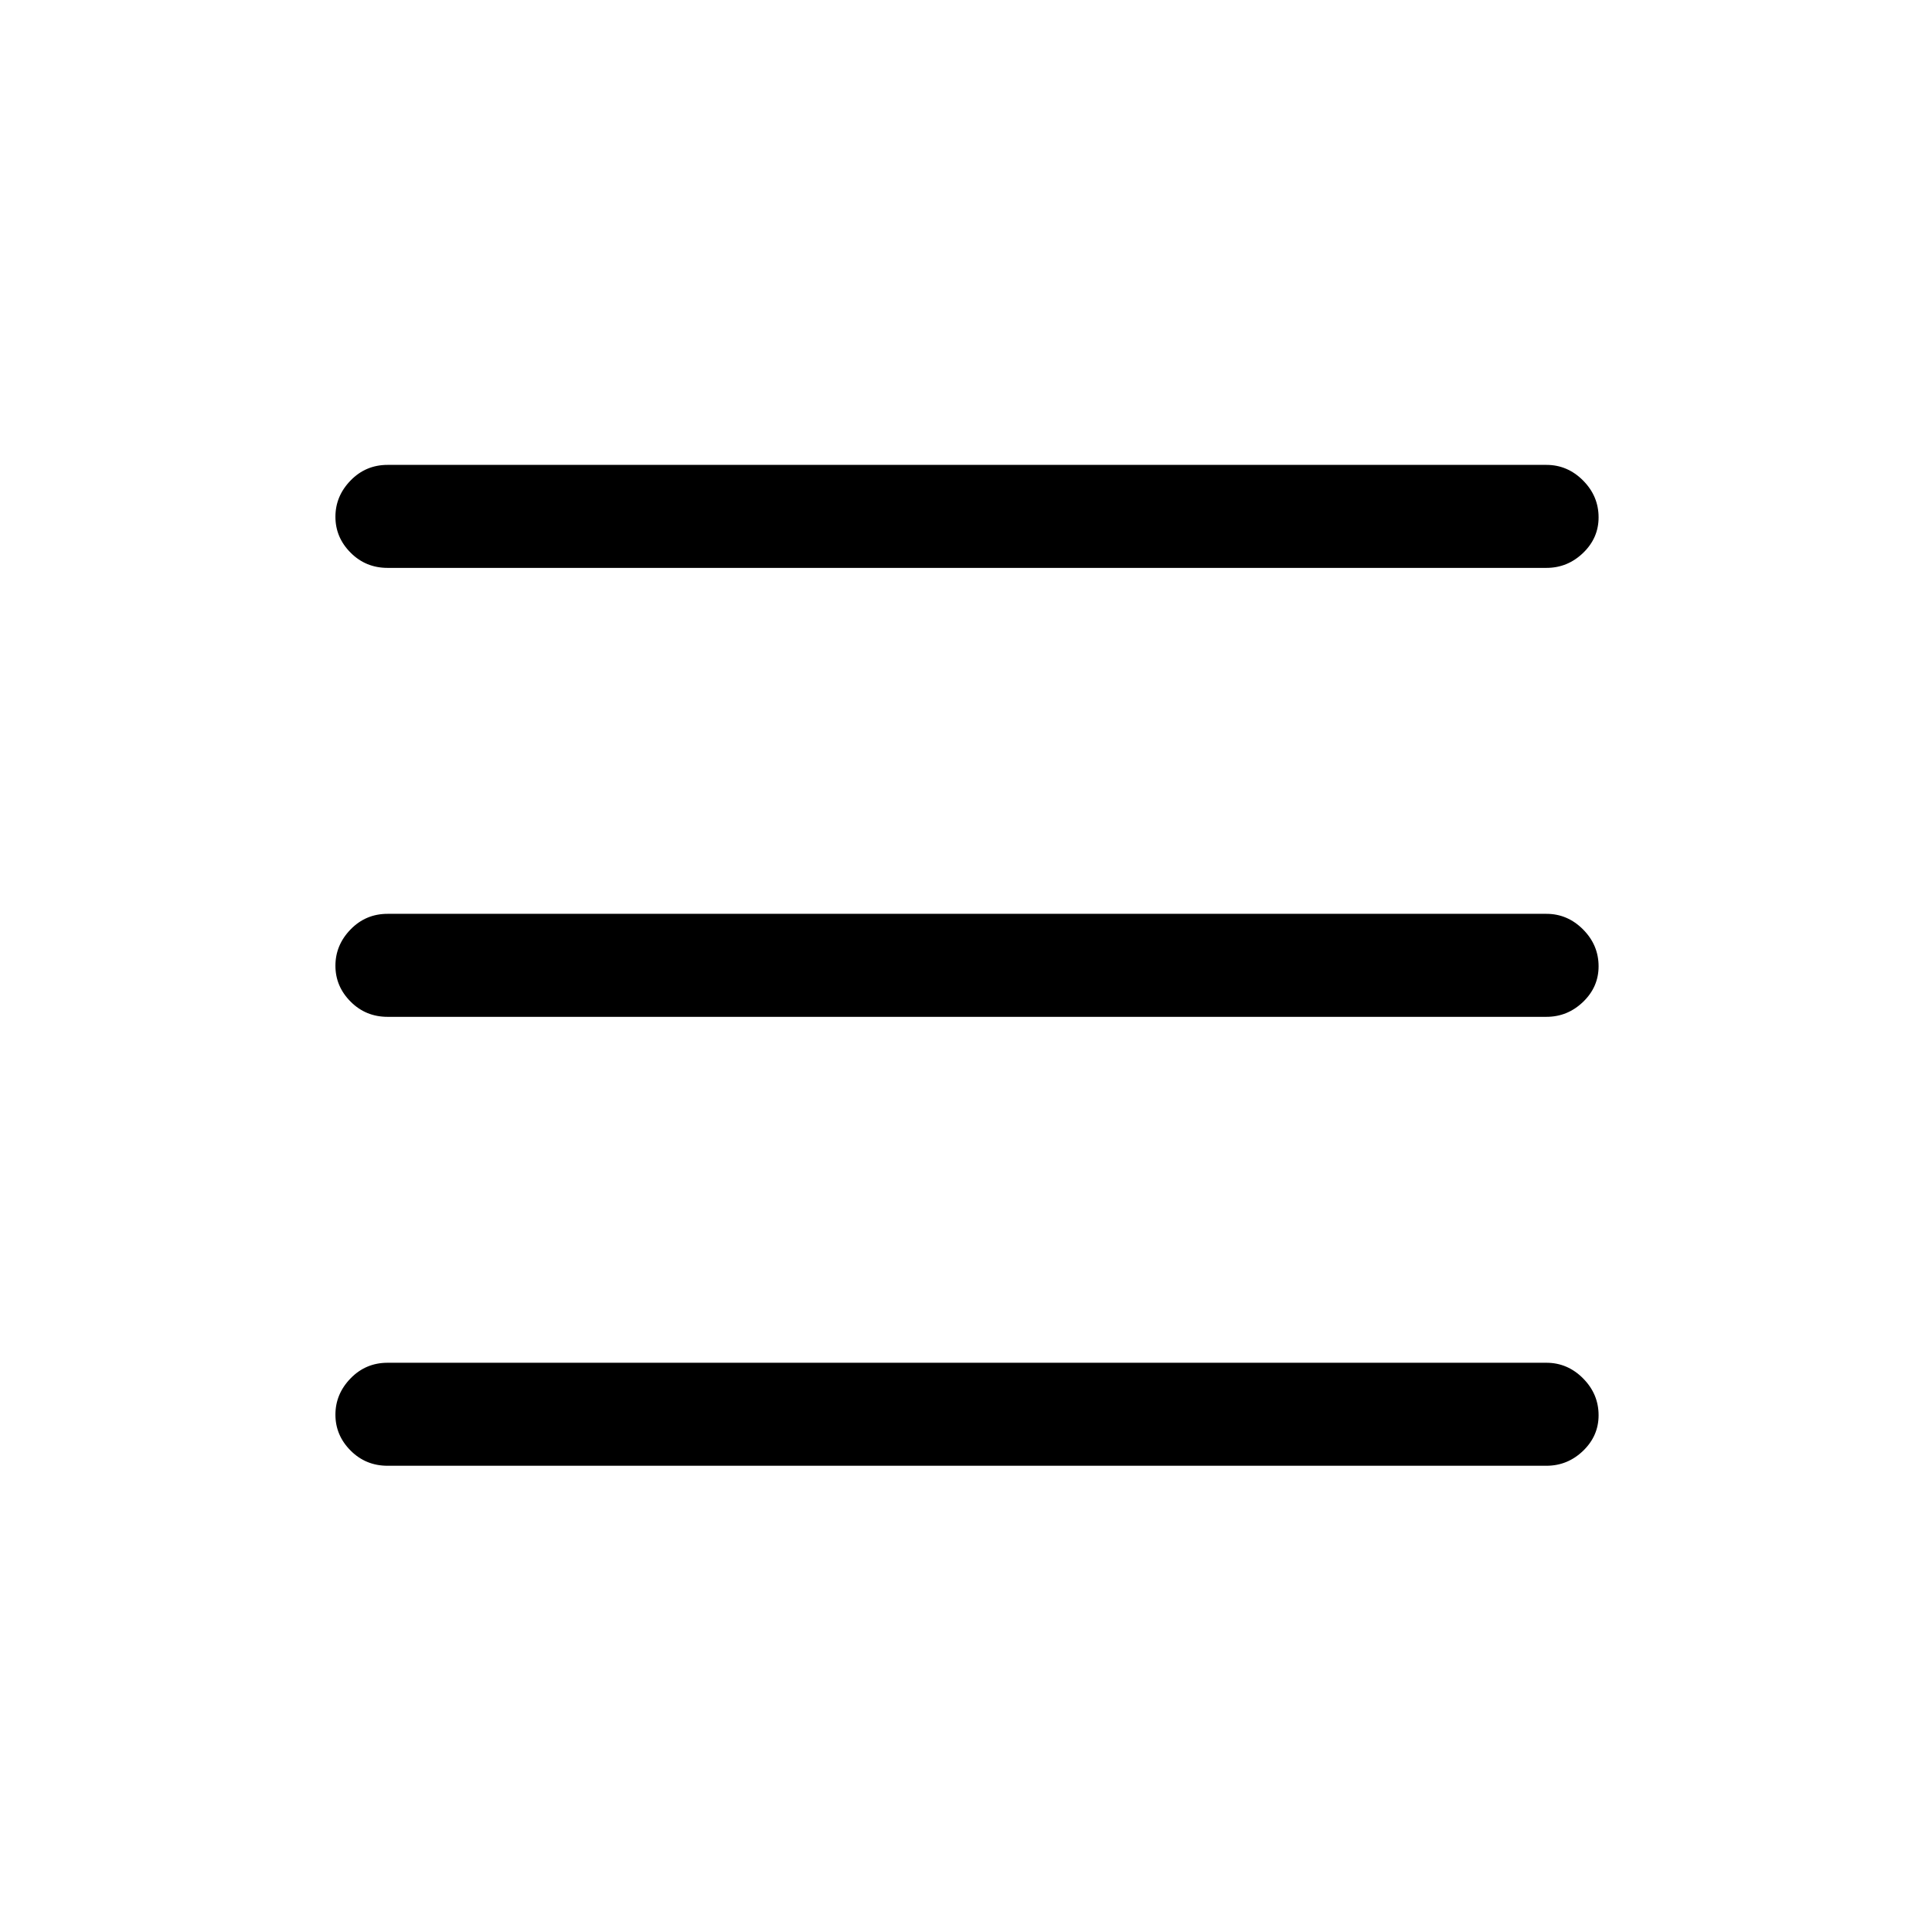 <svg xmlns="http://www.w3.org/2000/svg" height="40" viewBox="0 -960 960 960" width="40"><path d="M192.59-677.82q-10.86 0-18.39-7.57-7.53-7.56-7.53-17.83t7.53-18.02q7.53-7.76 18.39-7.76h575.82q10.49 0 18.21 7.76 7.71 7.76 7.71 18.32 0 10.27-7.71 17.68-7.72 7.42-18.21 7.42H192.59Zm0 446.15q-10.86 0-18.39-7.56-7.53-7.57-7.53-17.83 0-10.27 7.53-18.03 7.53-7.76 18.39-7.76h575.82q10.49 0 18.21 7.76 7.71 7.76 7.71 18.32 0 10.27-7.71 17.69-7.72 7.41-18.21 7.41H192.59Zm0-223.07q-10.86 0-18.39-7.57-7.53-7.56-7.53-17.83t7.53-18.03q7.53-7.75 18.39-7.75h575.82q10.49 0 18.21 7.76 7.71 7.76 7.71 18.31 0 10.28-7.71 17.69-7.72 7.42-18.21 7.42H192.59Z"/></svg>